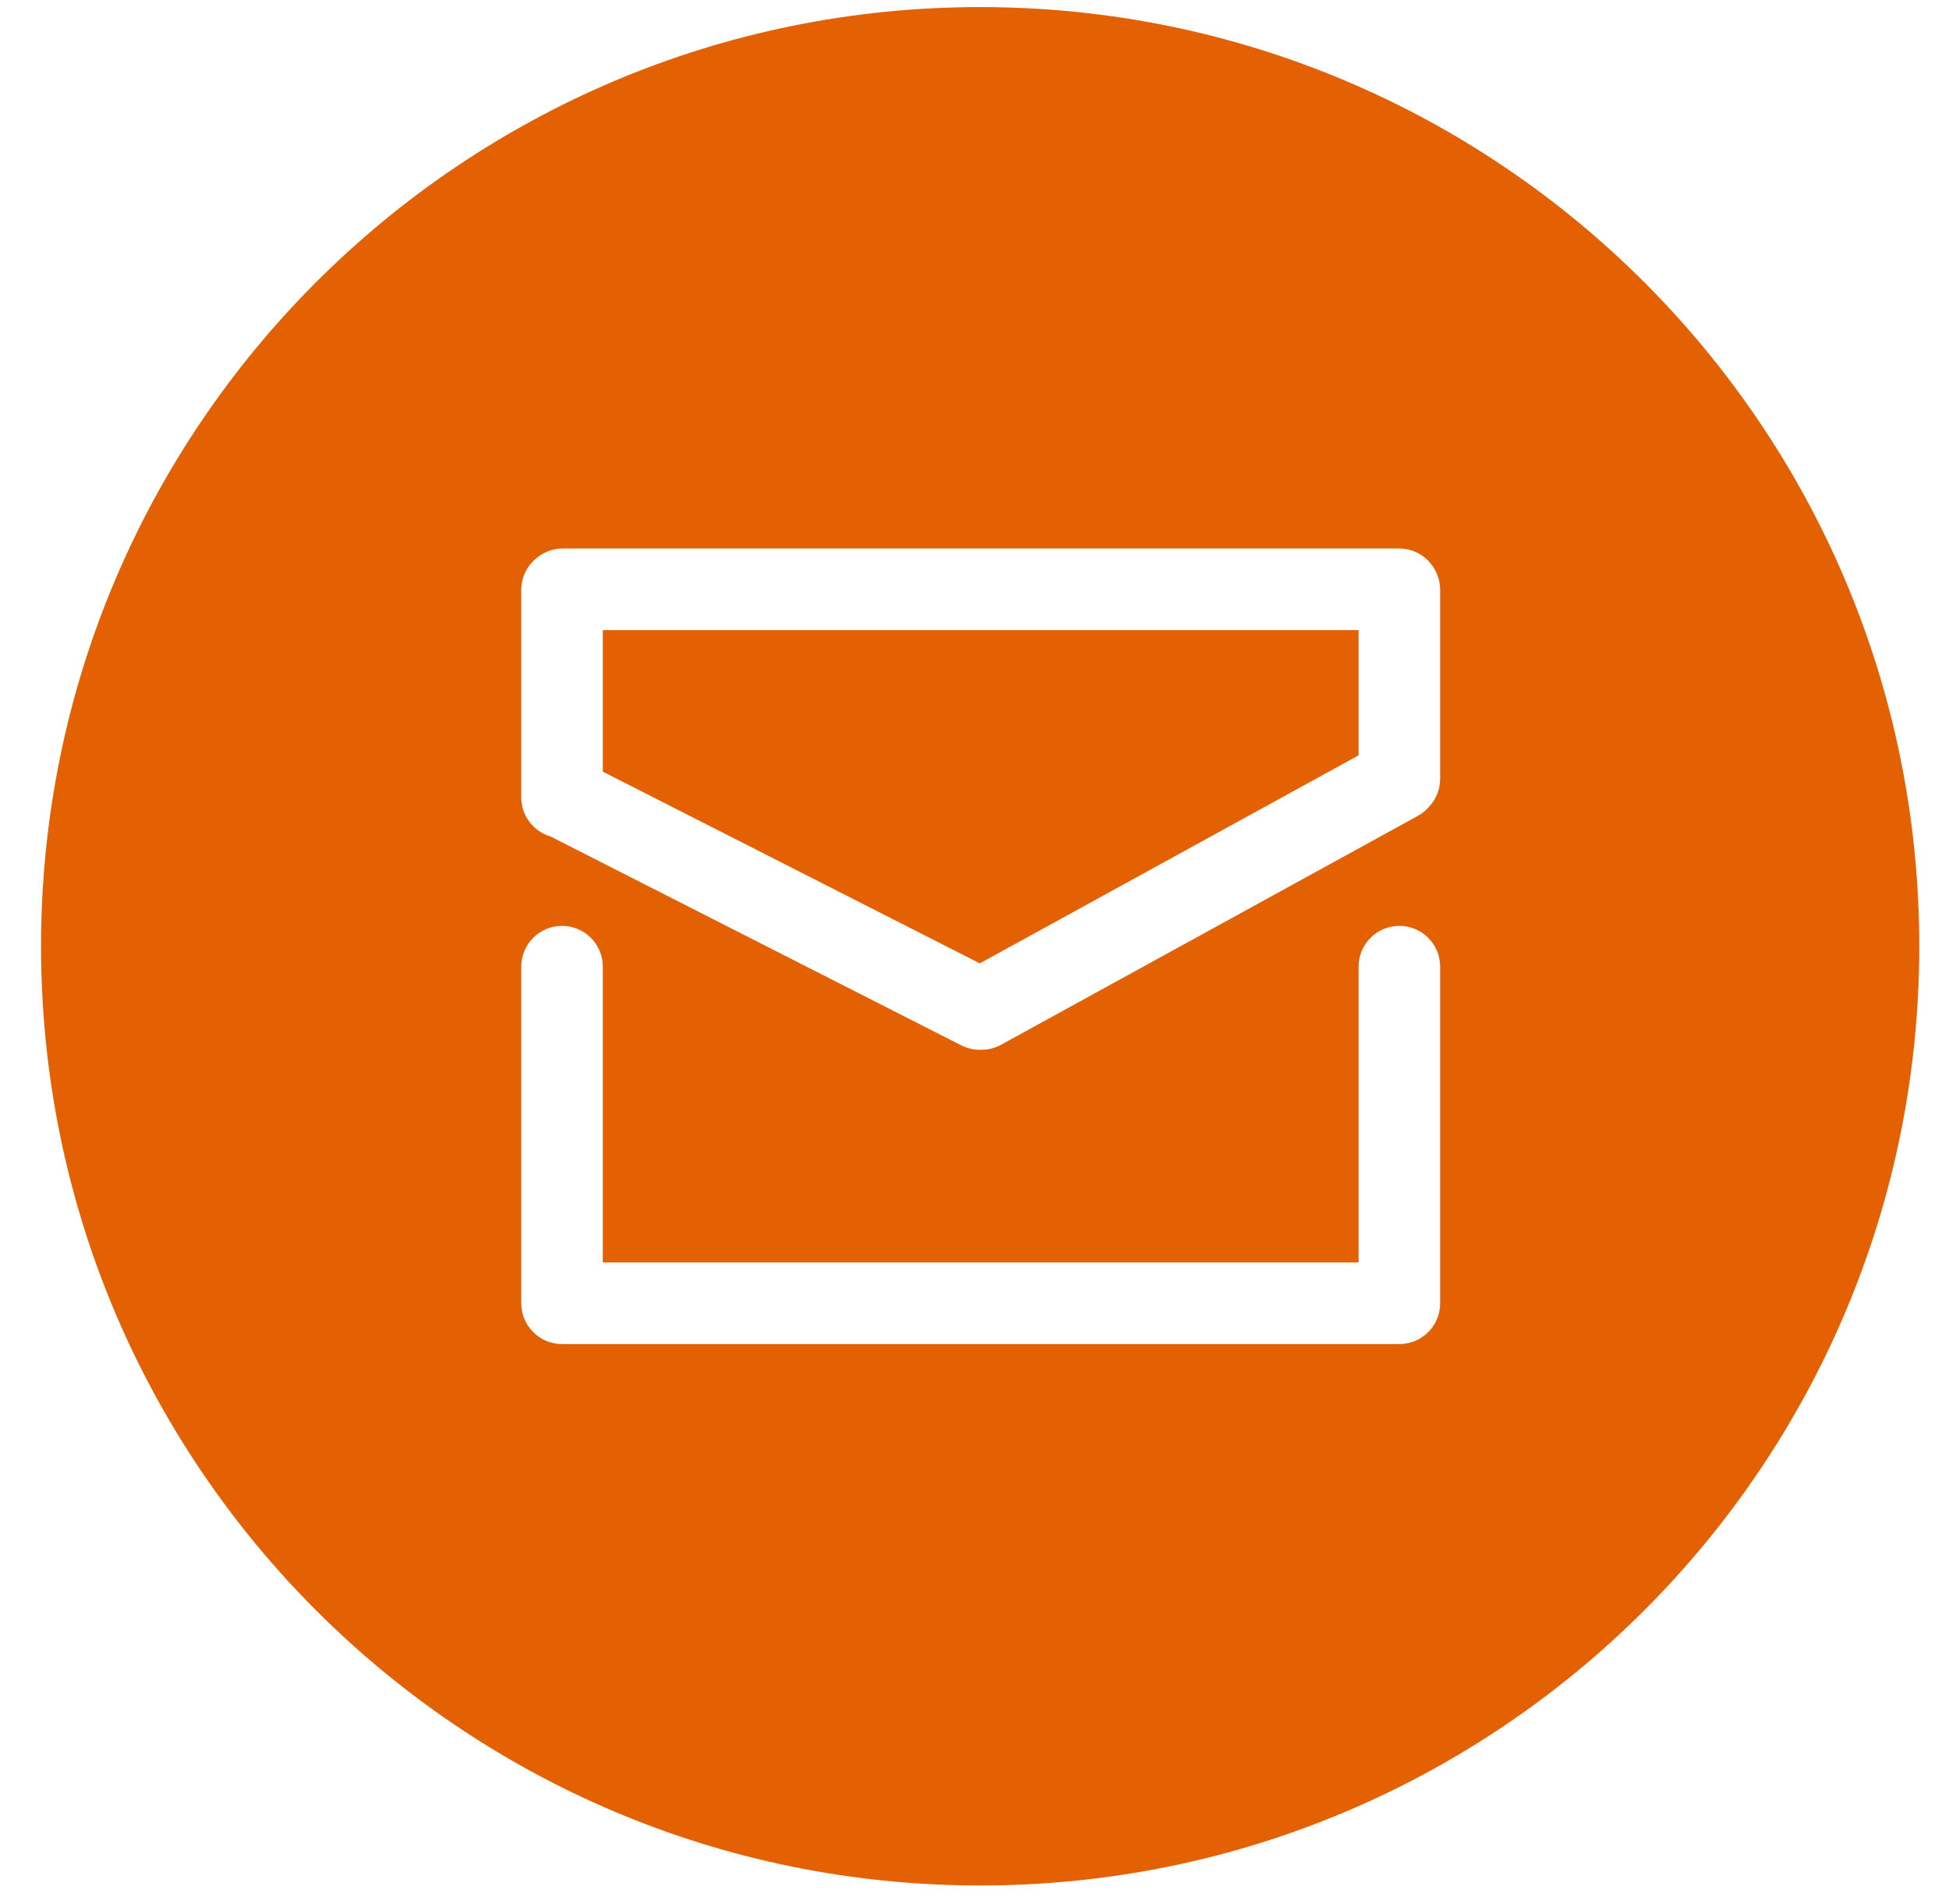 <svg width="43" height="42" viewBox="0 0 43 42" fill="none" xmlns="http://www.w3.org/2000/svg">
<path fill-rule="evenodd" clip-rule="evenodd" d="M21.625 0.156C33.068 0.156 42.344 9.432 42.344 20.875C42.344 32.318 33.068 41.594 21.625 41.594C10.182 41.594 0.906 32.318 0.906 20.875C0.906 9.432 10.182 0.156 21.625 0.156ZM13.3 27.85L13.3 21.325C13.3 20.828 12.897 20.425 12.4 20.425C11.903 20.425 11.5 20.828 11.5 21.325L11.5 28.75C11.5 29.247 11.903 29.65 12.4 29.65C12.403 29.65 12.405 29.65 12.408 29.65C12.411 29.65 12.415 29.65 12.418 29.65L30.868 29.65L30.872 29.65L30.874 29.65C31.372 29.65 31.774 29.247 31.774 28.75L31.774 21.325C31.774 20.828 31.372 20.425 30.874 20.425C30.377 20.425 29.974 20.828 29.974 21.325L29.974 27.85L13.3 27.85ZM29.974 13.9L13.3 13.9V17.023L21.617 21.252L29.974 16.663V13.9ZM12.418 12.1C12.203 12.1 12.005 12.175 11.851 12.301C11.637 12.466 11.5 12.724 11.5 13.014V17.589C11.5 17.999 11.773 18.344 12.147 18.453L21.207 23.06C21.352 23.134 21.507 23.164 21.659 23.157C21.805 23.157 21.952 23.121 22.089 23.046L31.277 18.001C31.378 17.945 31.464 17.874 31.534 17.791C31.683 17.63 31.774 17.415 31.774 17.178V13.014C31.774 12.87 31.74 12.733 31.68 12.612C31.535 12.309 31.226 12.1 30.868 12.1L12.418 12.1Z" fill="#E36103"/>
</svg>
